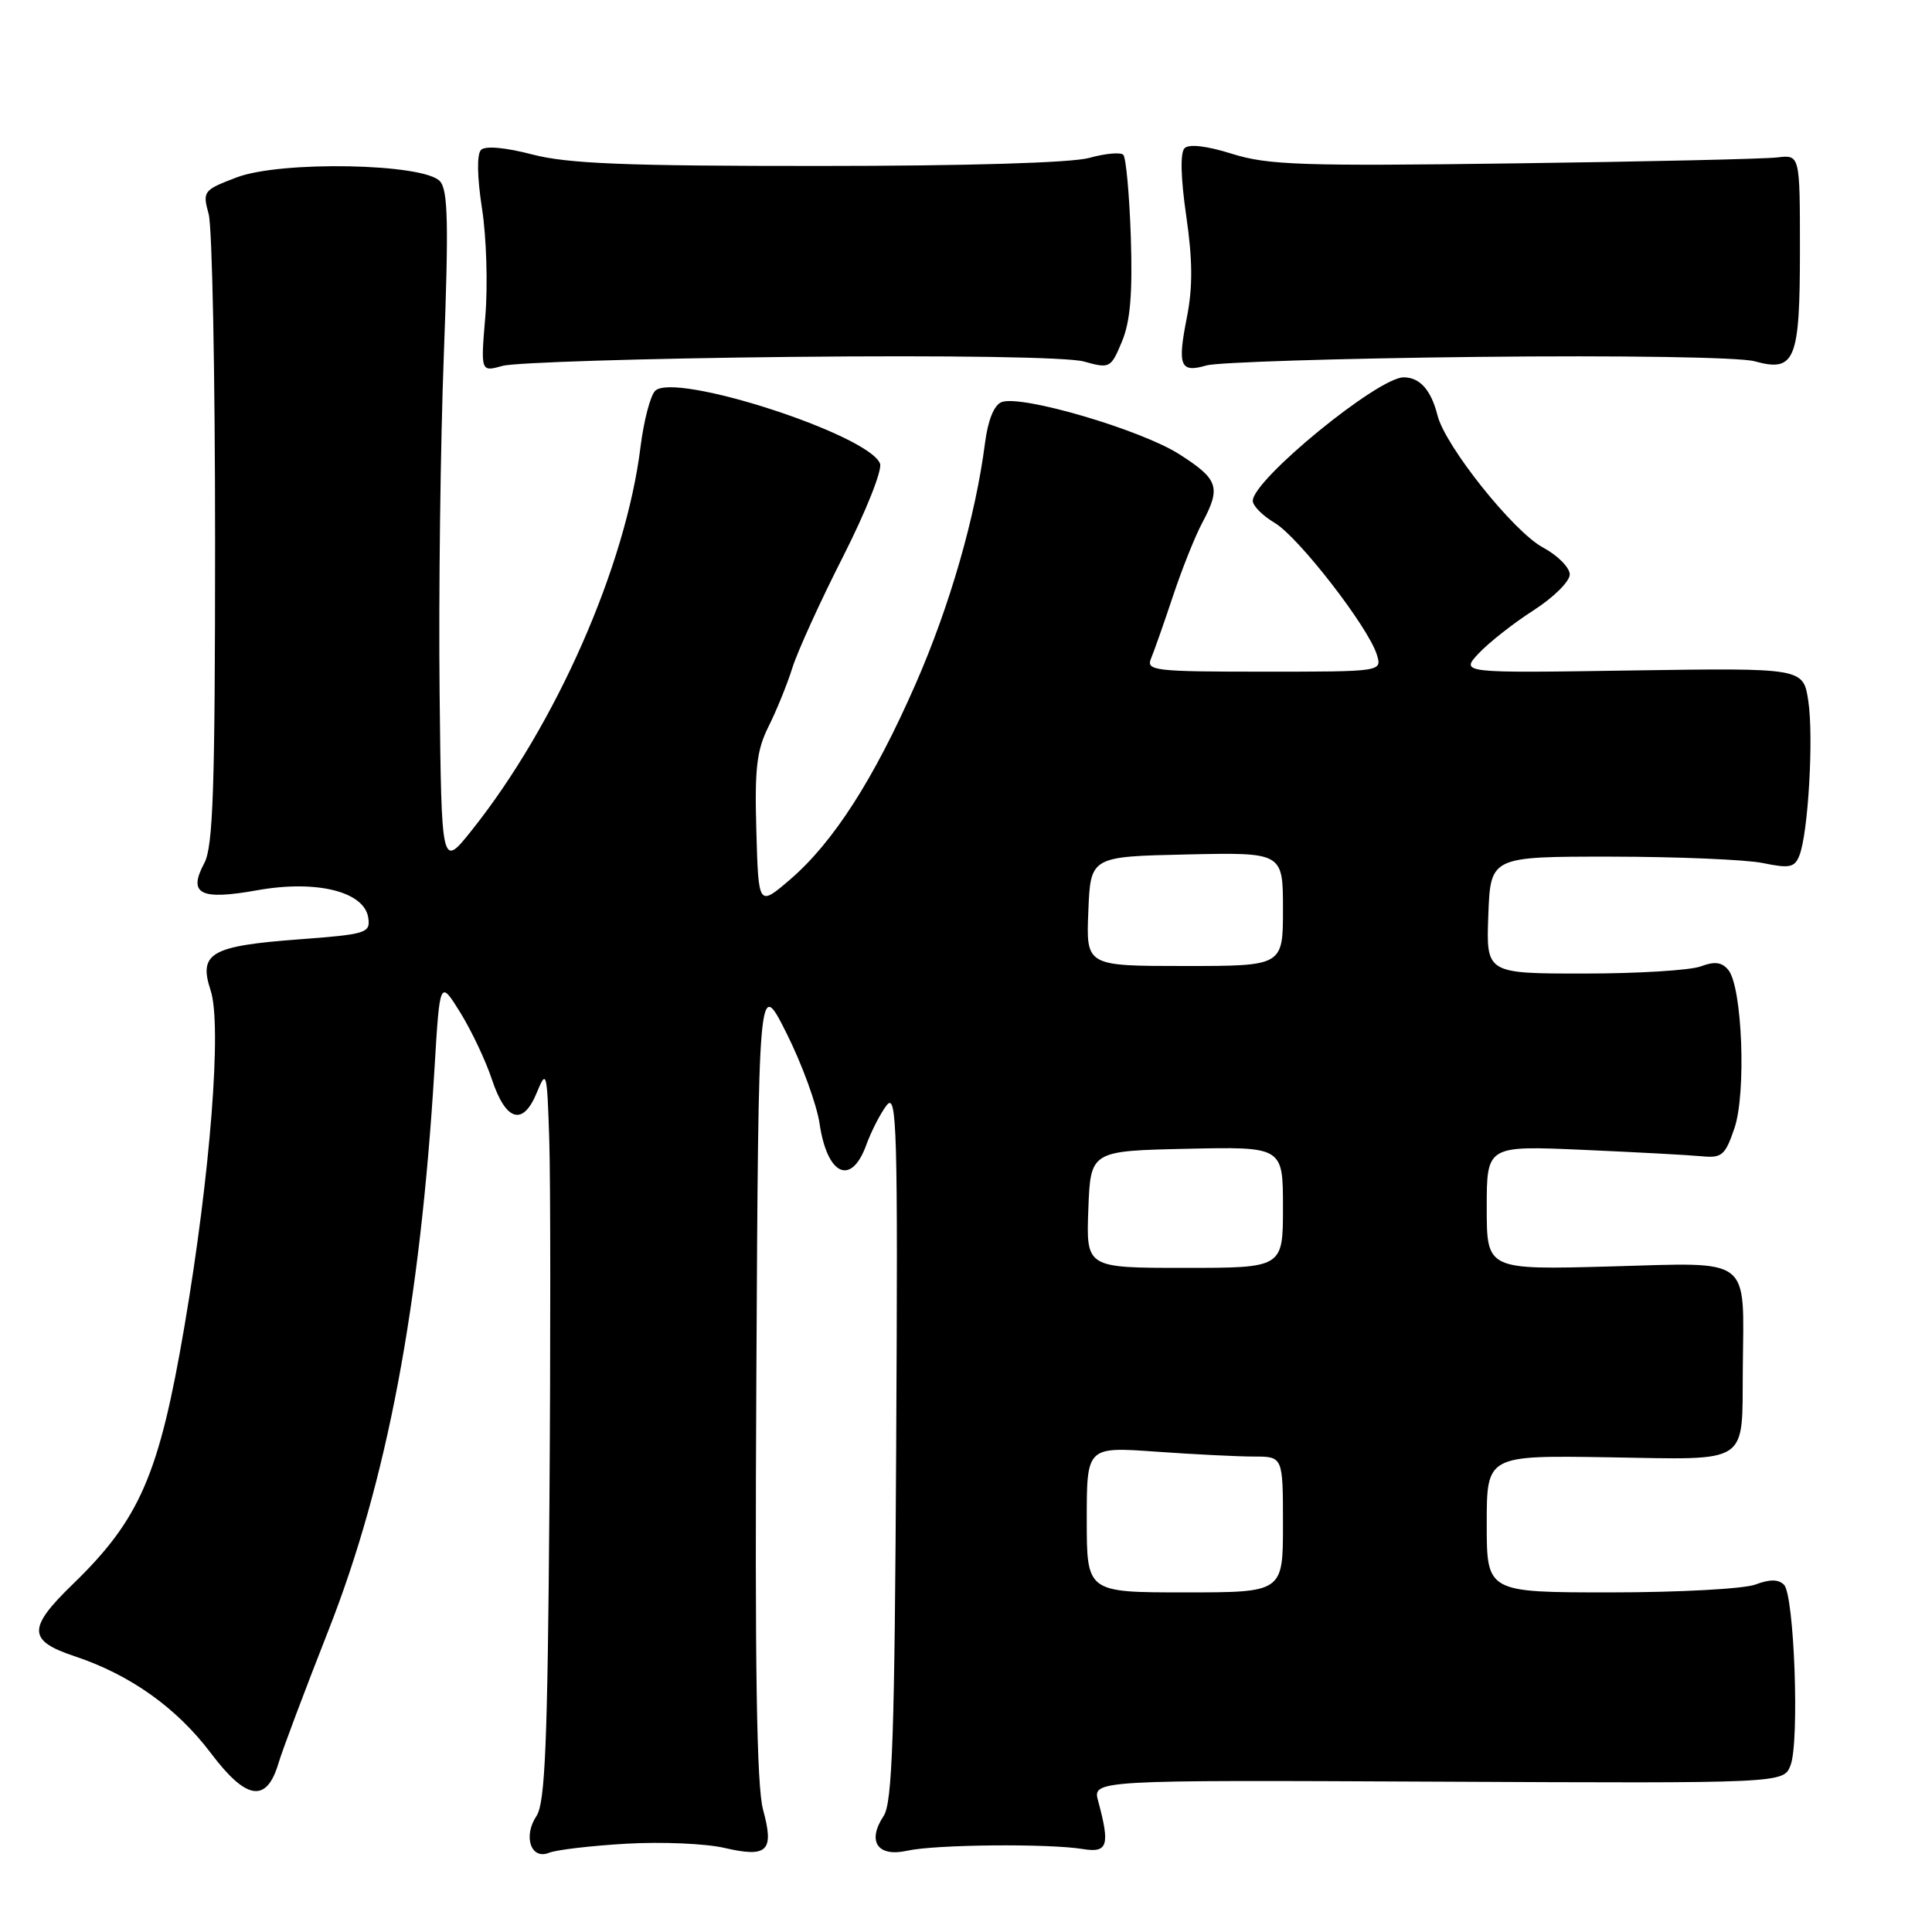 <?xml version="1.0" encoding="UTF-8" standalone="no"?>
<!DOCTYPE svg PUBLIC "-//W3C//DTD SVG 1.1//EN" "http://www.w3.org/Graphics/SVG/1.1/DTD/svg11.dtd" >
<svg xmlns="http://www.w3.org/2000/svg" xmlns:xlink="http://www.w3.org/1999/xlink" version="1.1" viewBox="0 0 256 256">
 <g >
 <path fill="currentColor"
d=" M 83.00 244.30 C 87.67 244.03 93.53 244.28 96.00 244.86 C 101.71 246.18 102.61 245.29 101.11 239.80 C 100.26 236.69 100.01 220.88 100.22 182.50 C 100.50 129.50 100.50 129.50 104.21 136.89 C 106.25 140.95 108.22 146.35 108.60 148.89 C 109.61 155.76 112.80 157.21 114.79 151.70 C 115.45 149.89 116.66 147.53 117.49 146.45 C 118.85 144.70 118.98 149.41 118.75 191.50 C 118.55 229.93 118.24 238.89 117.09 240.62 C 114.85 243.99 116.28 246.11 120.21 245.23 C 123.93 244.40 138.95 244.26 143.50 245.01 C 146.78 245.55 147.10 244.52 145.52 238.68 C 144.75 235.86 144.75 235.86 190.55 236.08 C 236.34 236.30 236.34 236.30 237.26 233.90 C 238.46 230.74 237.75 211.35 236.39 209.99 C 235.65 209.25 234.50 209.24 232.60 209.96 C 231.10 210.53 222.47 211.00 213.43 211.00 C 197.00 211.00 197.00 211.00 197.00 201.92 C 197.00 192.84 197.00 192.84 213.17 193.10 C 232.05 193.41 230.82 194.22 230.93 181.38 C 231.06 166.30 232.34 167.29 213.41 167.81 C 197.00 168.26 197.00 168.26 197.00 160.03 C 197.00 151.80 197.00 151.80 209.75 152.36 C 216.76 152.67 223.84 153.05 225.48 153.21 C 228.16 153.47 228.60 153.09 229.82 149.50 C 231.41 144.85 230.86 130.75 229.01 128.52 C 228.15 127.48 227.19 127.36 225.36 128.05 C 223.99 128.57 217.03 129.00 209.89 129.00 C 196.92 129.00 196.92 129.00 197.21 121.25 C 197.50 113.50 197.50 113.50 213.50 113.51 C 222.30 113.52 231.35 113.90 233.60 114.36 C 237.13 115.09 237.81 114.95 238.43 113.35 C 239.60 110.39 240.33 97.68 239.61 92.89 C 238.95 88.50 238.95 88.50 216.23 88.84 C 193.50 89.19 193.50 89.19 195.94 86.57 C 197.29 85.14 200.55 82.57 203.19 80.88 C 205.84 79.18 208.00 77.04 208.00 76.12 C 208.00 75.21 206.40 73.59 204.44 72.54 C 200.54 70.44 191.49 59.10 190.48 55.05 C 189.63 51.68 188.14 50.00 185.99 50.00 C 182.58 50.00 166.00 63.58 166.00 66.36 C 166.00 67.03 167.31 68.34 168.91 69.29 C 172.06 71.15 181.32 83.10 182.44 86.75 C 183.13 89.00 183.13 89.00 167.46 89.00 C 152.92 89.00 151.84 88.87 152.52 87.25 C 152.92 86.29 154.23 82.58 155.42 79.00 C 156.61 75.42 158.35 71.06 159.29 69.30 C 161.82 64.56 161.47 63.51 156.25 60.18 C 151.15 56.93 135.31 52.28 132.72 53.28 C 131.72 53.66 130.91 55.67 130.52 58.69 C 129.27 68.43 125.86 80.28 121.32 90.64 C 115.80 103.24 110.41 111.63 104.68 116.55 C 100.50 120.13 100.50 120.13 100.22 110.09 C 99.98 101.84 100.27 99.39 101.83 96.28 C 102.87 94.20 104.30 90.70 104.99 88.50 C 105.68 86.30 108.71 79.65 111.72 73.73 C 114.73 67.80 116.93 62.27 116.61 61.43 C 115.13 57.58 89.36 49.24 86.81 51.79 C 86.17 52.43 85.30 55.78 84.87 59.23 C 82.92 75.01 73.68 96.01 62.50 110.03 C 58.50 115.05 58.50 115.05 58.25 91.78 C 58.11 78.97 58.36 58.83 58.81 47.00 C 59.46 29.69 59.37 25.21 58.30 24.02 C 56.17 21.64 37.18 21.28 31.35 23.51 C 26.94 25.19 26.82 25.34 27.65 28.37 C 28.12 30.09 28.50 49.55 28.50 71.60 C 28.50 104.46 28.24 112.18 27.07 114.37 C 24.87 118.48 26.52 119.32 34.10 117.96 C 41.95 116.56 48.31 118.14 48.80 121.63 C 49.09 123.63 48.54 123.80 39.62 124.47 C 27.92 125.34 26.28 126.29 27.91 131.24 C 29.42 135.79 27.88 155.54 24.45 175.68 C 21.09 195.41 18.55 201.30 9.60 209.96 C 3.64 215.74 3.68 217.40 9.86 219.45 C 17.25 221.91 23.38 226.26 27.95 232.31 C 32.65 238.55 35.32 238.94 36.90 233.64 C 37.41 231.91 40.39 224.00 43.51 216.06 C 51.27 196.33 55.68 173.01 57.57 141.65 C 58.28 129.81 58.28 129.81 60.98 134.15 C 62.46 136.54 64.35 140.53 65.17 143.00 C 67.02 148.58 69.29 149.26 71.12 144.80 C 72.41 141.65 72.49 141.92 72.78 151.00 C 72.95 156.22 72.96 178.05 72.80 199.50 C 72.56 230.99 72.23 238.91 71.09 240.62 C 69.28 243.34 70.36 246.48 72.76 245.50 C 73.72 245.11 78.33 244.57 83.00 244.30 Z  M 104.79 47.29 C 125.90 47.07 141.50 47.32 143.61 47.90 C 147.06 48.86 147.19 48.79 148.66 45.27 C 149.77 42.62 150.08 38.91 149.84 31.41 C 149.65 25.77 149.20 20.87 148.84 20.51 C 148.48 20.15 146.46 20.33 144.34 20.92 C 141.99 21.58 128.08 21.99 108.46 21.99 C 82.90 22.00 75.23 21.69 70.54 20.47 C 66.94 19.53 64.30 19.30 63.74 19.86 C 63.17 20.43 63.22 23.44 63.87 27.64 C 64.46 31.41 64.65 37.83 64.31 41.90 C 63.69 49.29 63.69 49.29 66.59 48.48 C 68.19 48.03 85.38 47.49 104.79 47.29 Z  M 195.78 47.29 C 214.88 47.08 230.52 47.33 232.49 47.87 C 237.86 49.35 238.50 47.79 238.50 33.10 C 238.50 20.50 238.50 20.50 235.50 20.86 C 233.85 21.06 218.14 21.42 200.58 21.65 C 172.60 22.03 168.00 21.87 163.28 20.39 C 159.91 19.33 157.55 19.05 156.96 19.64 C 156.37 20.23 156.45 23.56 157.18 28.59 C 158.03 34.43 158.06 38.05 157.27 42.04 C 155.99 48.51 156.37 49.44 159.87 48.42 C 161.32 48.00 177.48 47.49 195.78 47.29 Z  M 144.00 201.35 C 144.00 191.70 144.00 191.70 153.15 192.35 C 158.19 192.71 164.04 193.00 166.15 193.00 C 170.00 193.00 170.00 193.00 170.00 202.00 C 170.00 211.00 170.00 211.00 157.00 211.00 C 144.00 211.00 144.00 211.00 144.00 201.35 Z  M 144.21 160.25 C 144.50 152.50 144.50 152.50 157.25 152.22 C 170.00 151.94 170.00 151.94 170.00 159.97 C 170.00 168.00 170.00 168.00 156.96 168.00 C 143.92 168.00 143.92 168.00 144.21 160.25 Z  M 144.21 120.75 C 144.50 113.50 144.50 113.50 157.25 113.22 C 170.00 112.94 170.00 112.94 170.00 120.47 C 170.00 128.00 170.00 128.00 156.96 128.00 C 143.91 128.00 143.91 128.00 144.21 120.75 Z "/>
</g>
</svg>